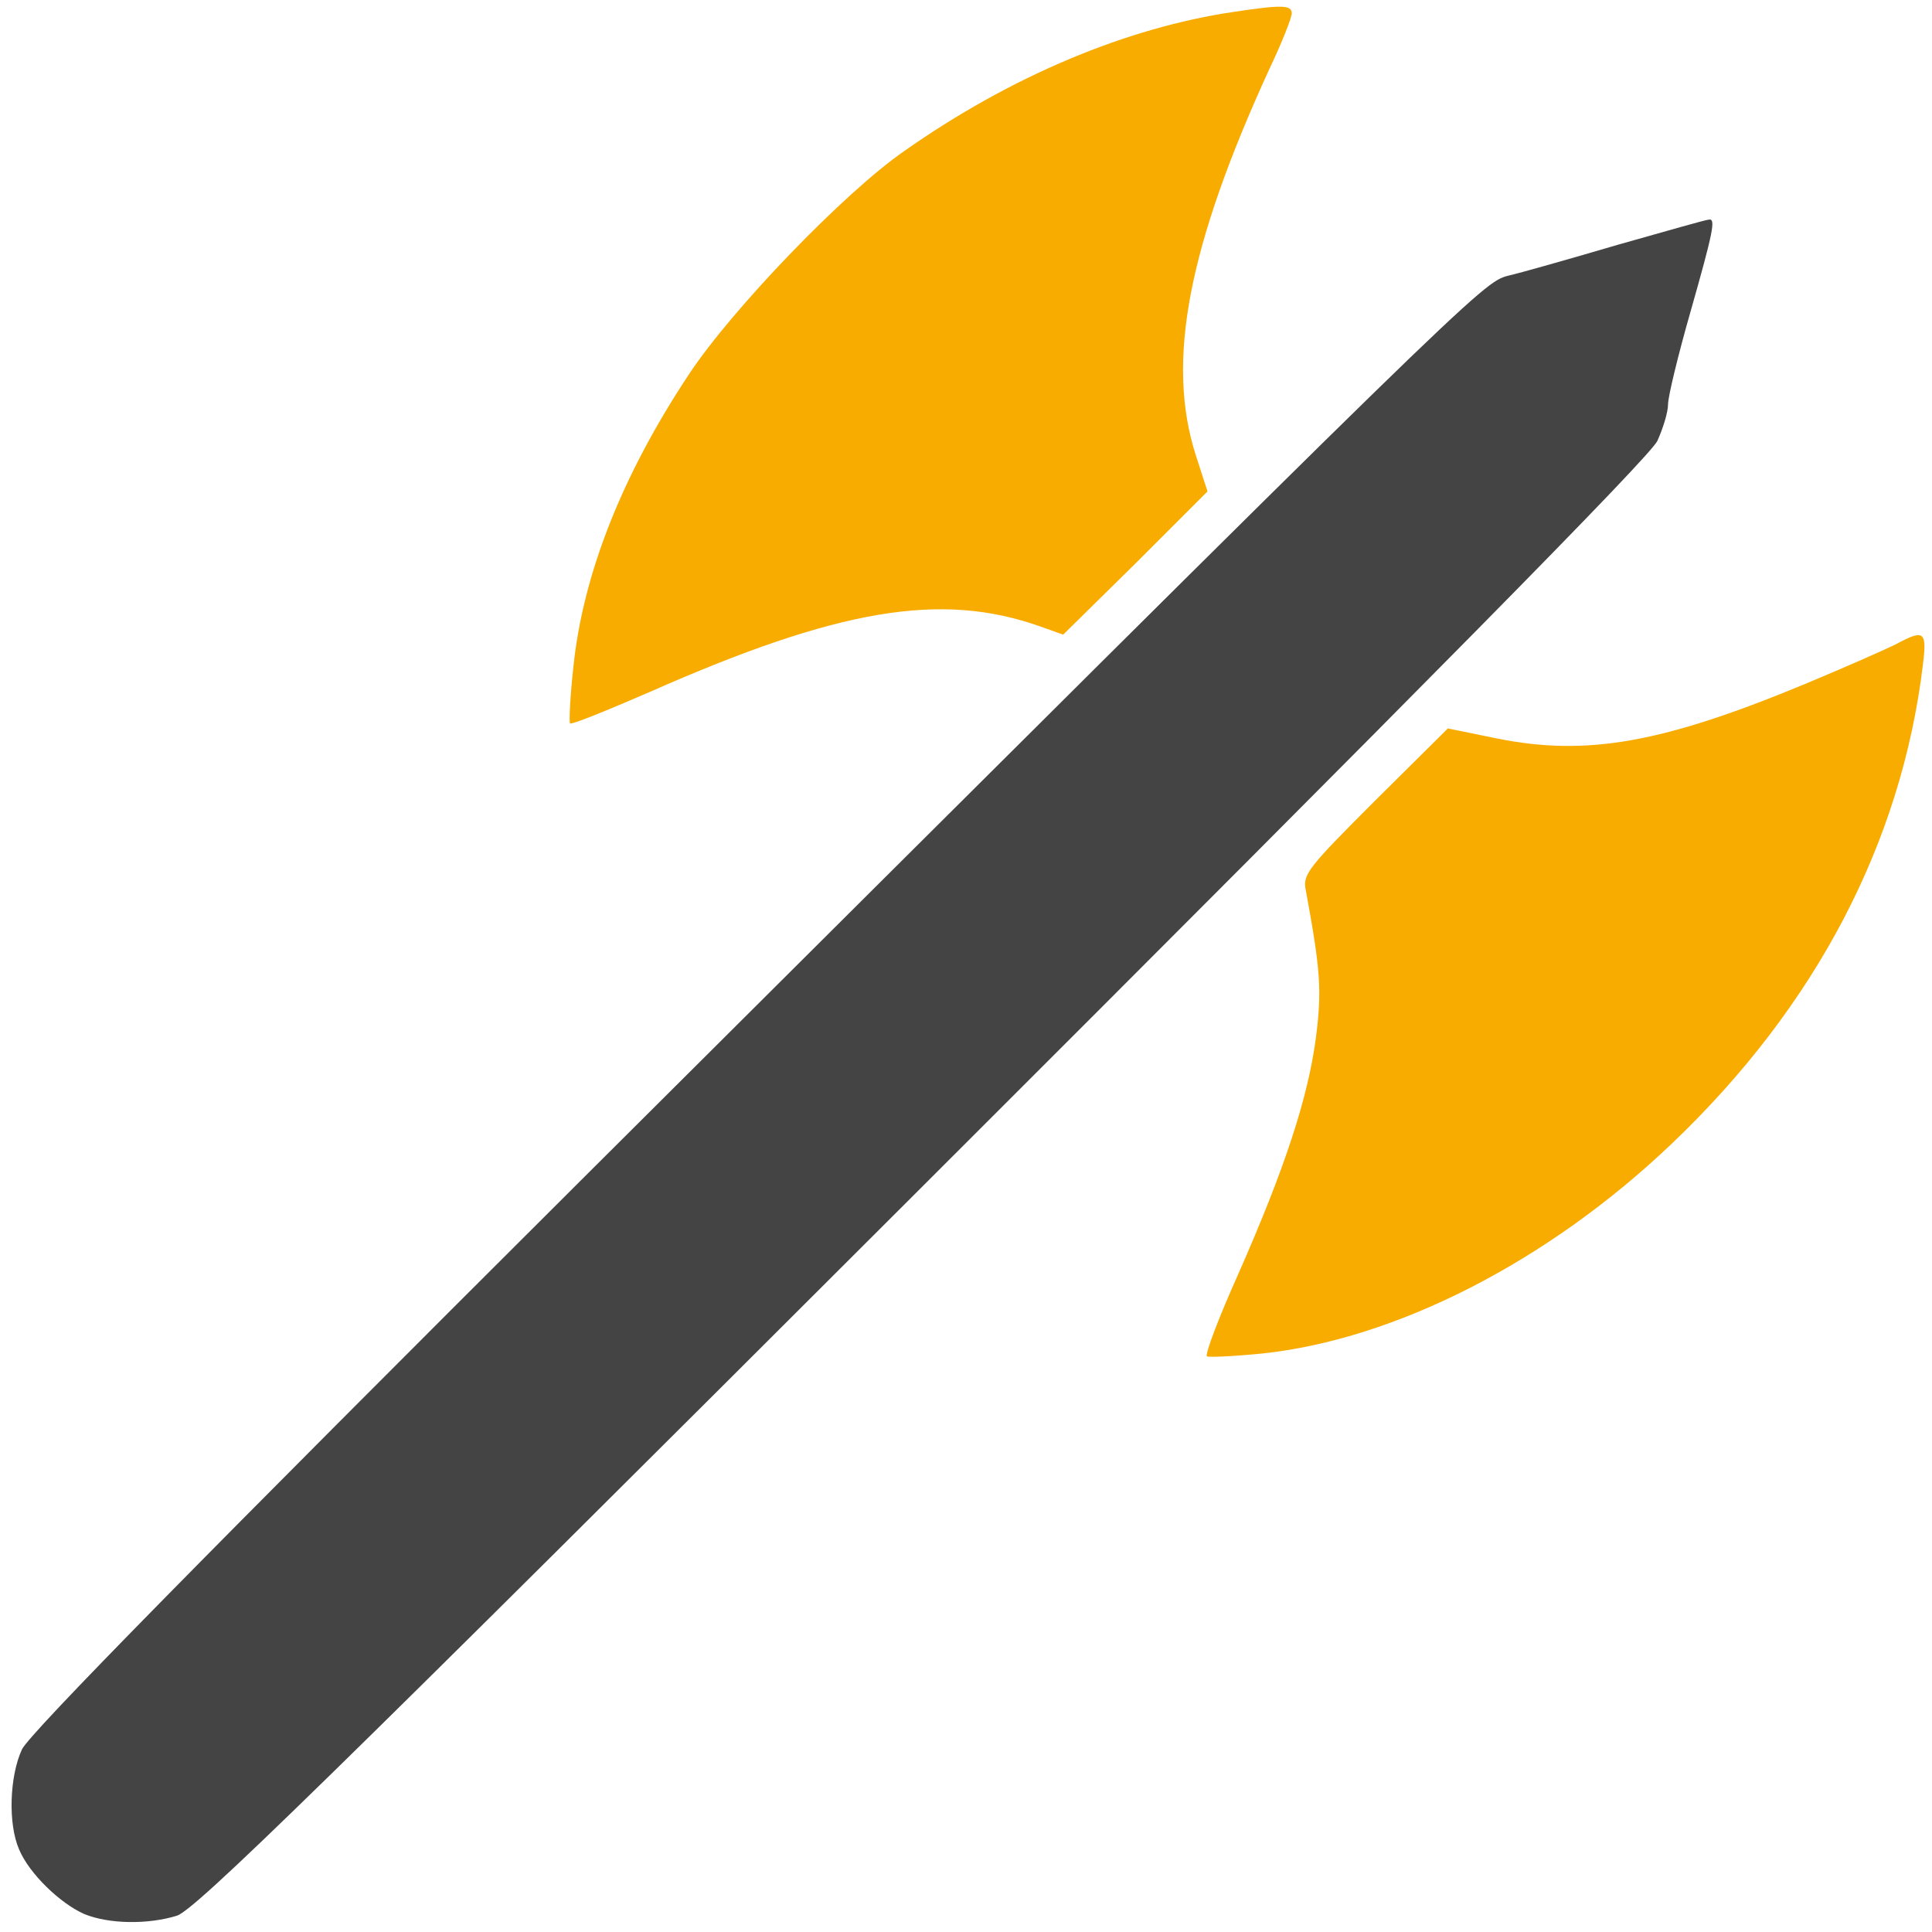 <?xml version="1.0" encoding="UTF-8" standalone="no"?>
<svg
   version="1.0"
   width="344pt"
   height="344pt"
   viewBox="0 0 344 344"
   preserveAspectRatio="xMidYMid meet"
   id="svg12"
   sodipodi:docname="fatal.svg"
   inkscape:version="1.1 (ce6663b3b7, 2021-05-25)"
   xmlns:inkscape="http://www.inkscape.org/namespaces/inkscape"
   xmlns:sodipodi="http://sodipodi.sourceforge.net/DTD/sodipodi-0.dtd"
   xmlns="http://www.w3.org/2000/svg"
   xmlns:svg="http://www.w3.org/2000/svg">
  <defs
     id="defs16" />
  <sodipodi:namedview
     id="namedview14"
     pagecolor="#ffffff"
     bordercolor="#666666"
     borderopacity="1.0"
     inkscape:pageshadow="2"
     inkscape:pageopacity="0.0"
     inkscape:pagecheckerboard="0"
     inkscape:document-units="pt"
     showgrid="false"
     inkscape:zoom="1.903343"
     inkscape:cx="229.07064"
     inkscape:cy="229.33333"
     inkscape:window-width="2488"
     inkscape:window-height="1376"
     inkscape:window-x="2632"
     inkscape:window-y="27"
     inkscape:window-maximized="1"
     inkscape:current-layer="svg12" />
  <g
     transform="translate(0,344) scale(0.1,-0.1)"
     fill="#444444"
     stroke="none"
     id="g10">
    <path
       d="M2198 3419 c-192 -28 -399 -115 -588 -248 -107 -74 -307 -282 -383 -397 -120 -181 -189 -357 -206 -521 -6 -54 -8 -99 -6 -101 2 -3 66 23 142 56 335 148 518 179 694 117 l42 -15 129 127 128 128 -21 65 c-53 166 -14 371 132 689 22 46 39 90 39 97 0 15 -16 16 -102 3z"
       id="path4"
       style="fill:#f8ac00;fill-opacity:1" />
    <path
       d="M2880 3004 c-85 -25 -173 -50 -195 -55 -46 -12 -58 -24 -1644 -1604 -678 -676 -989 -992 -1002 -1020 -22 -48 -25 -132 -5 -178 18 -43 73 -96 116 -115 44 -18 113 -19 165 -3 33 11 258 230 1329 1300 893 892 1294 1298 1307 1326 10 22 19 51 19 65 0 14 18 88 40 165 41 144 45 166 33 164 -5 0 -78 -21 -163 -45z"
       id="path6" />
    <path
       d="M3376 2293 c-16 -8 -88 -40 -160 -70 -255 -106 -390 -130 -550 -98 l-88 18 -130 -129 c-119 -119 -129 -131 -123 -159 26 -141 29 -178 18 -263 -14 -106 -55 -232 -138 -420 -35 -78 -60 -144 -56 -147 4 -2 48 0 98 5 238 25 510 164 730 374 256 244 409 536 447 854 7 58 2 62 -48 35z"
       id="path8"
       style="fill:#f8ac00;fill-opacity:1" />
  </g>
</svg>
